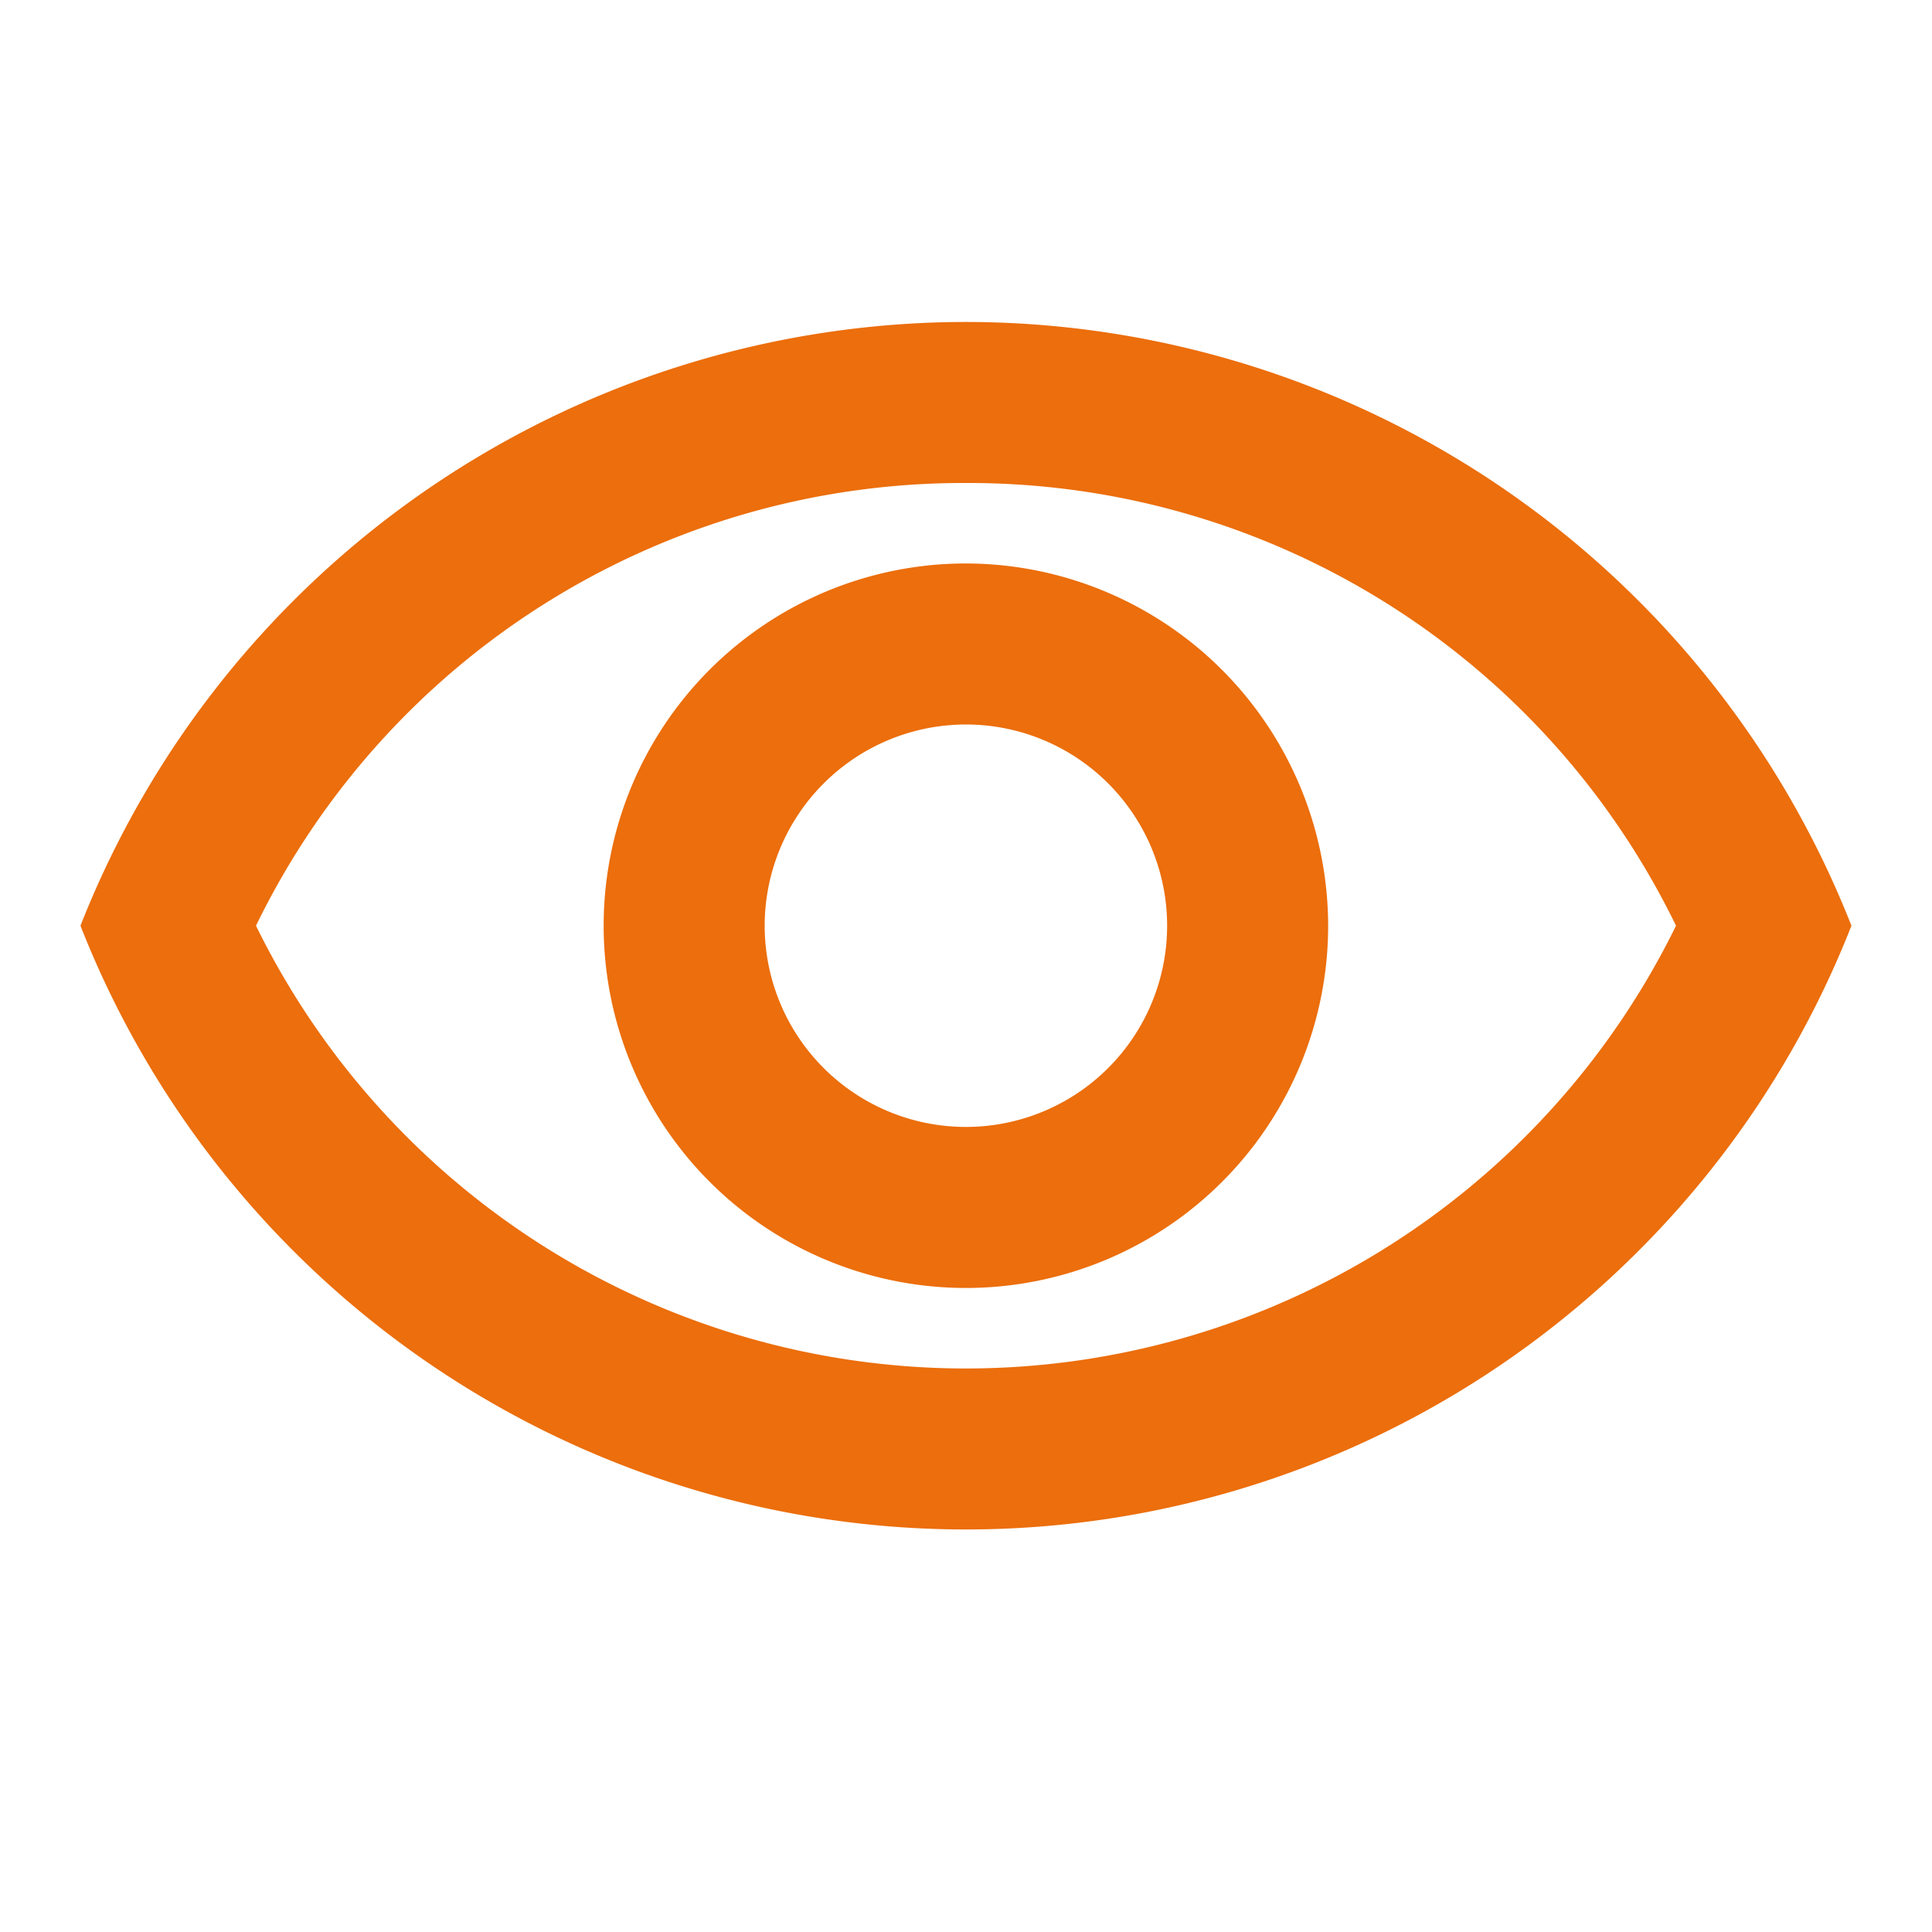 <svg xmlns="http://www.w3.org/2000/svg" width="20" height="20" viewBox="0 0 20 20"><defs><style>.a{fill:none;}.b{fill:#ec6e0c;}</style></defs><path class="b" d="M10.167,5.667a8.142,8.142,0,0,1,7.35,4.583,8.185,8.185,0,0,1-14.7,0,8.142,8.142,0,0,1,7.35-4.583m0-1.667A9.856,9.856,0,0,0,1,10.25a9.847,9.847,0,0,0,18.333,0A9.856,9.856,0,0,0,10.167,4Zm0,4.167A2.083,2.083,0,1,1,8.083,10.25a2.084,2.084,0,0,1,2.083-2.083m0-1.667a3.75,3.75,0,1,0,3.75,3.75A3.756,3.756,0,0,0,10.167,6.5Z" transform="translate(-0.167 -0.667)"/></svg>